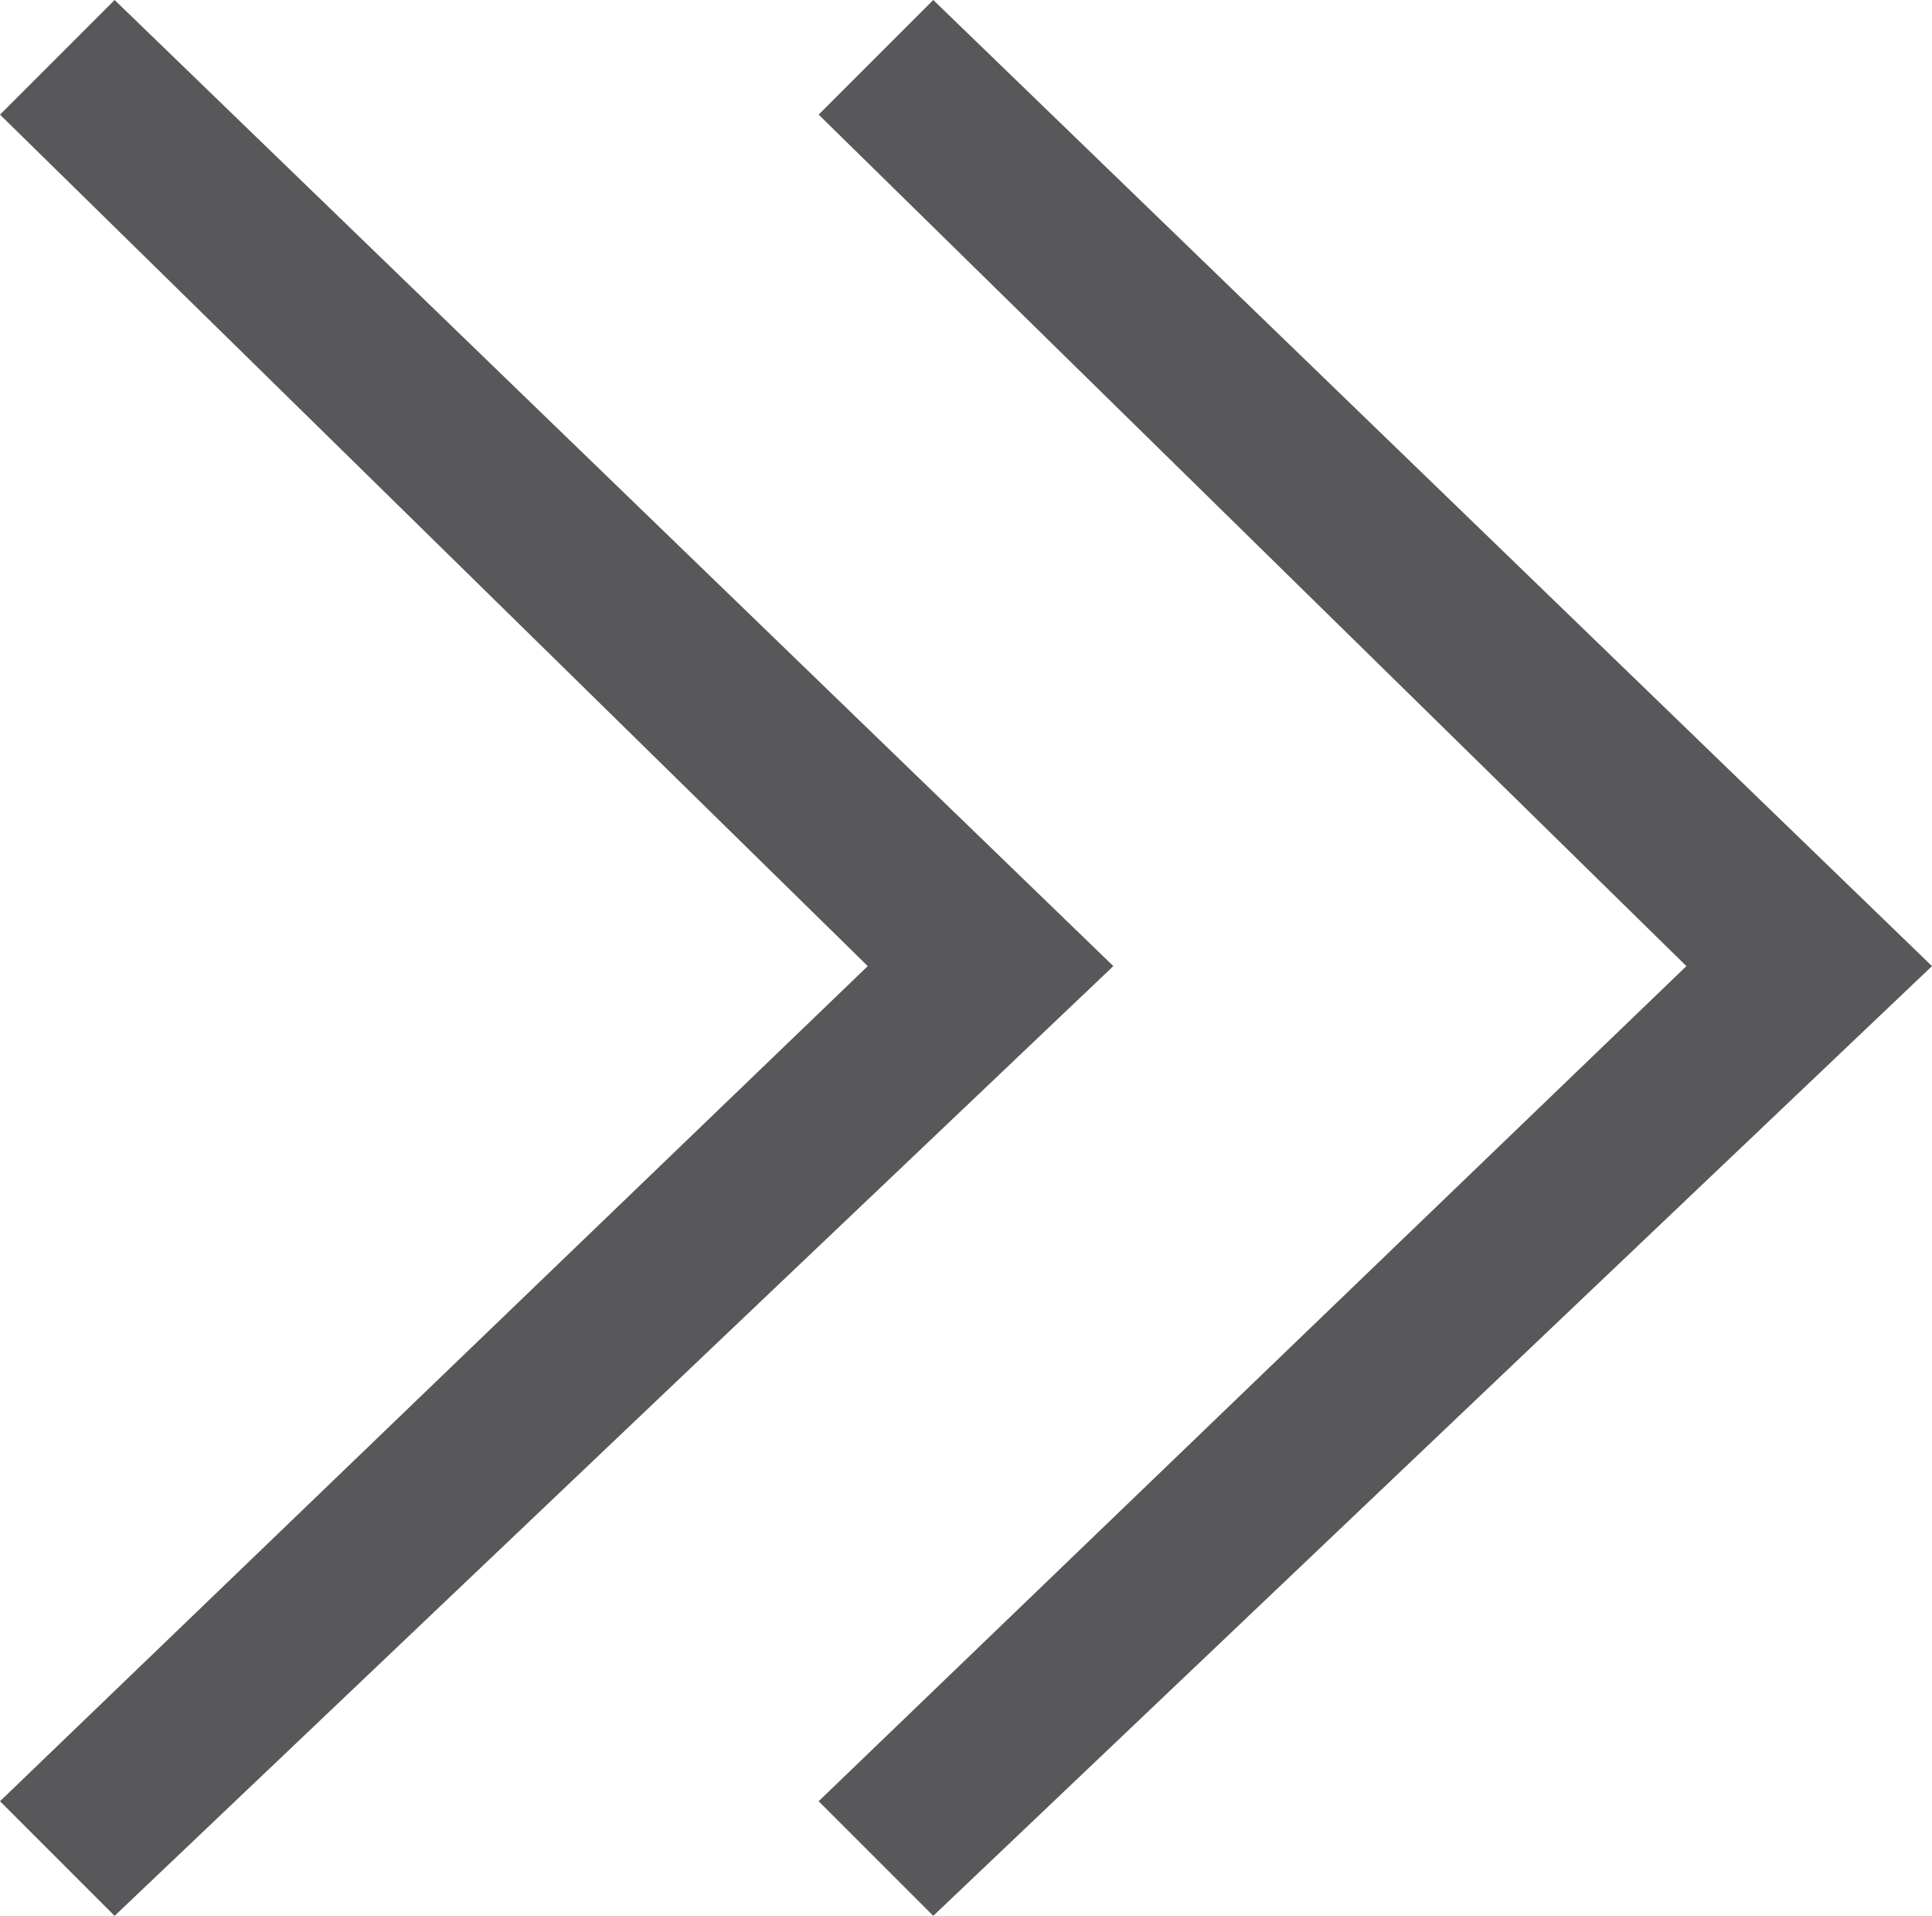 <?xml version="1.0" encoding="utf-8"?>
<!-- Generator: Adobe Illustrator 21.1.0, SVG Export Plug-In . SVG Version: 6.00 Build 0)  -->
<svg version="1.1" id="Layer_1" xmlns="http://www.w3.org/2000/svg" xmlns:xlink="http://www.w3.org/1999/xlink" x="0px" y="0px"
	 viewBox="0 0 11.8 11.7" style="enable-background:new 0 0 11.8 11.7;" xml:space="preserve">
<style type="text/css">
	.st0{fill:#58585B;}
</style>
<g>
	<polygon class="st0" points="0.7,11.7 0,11 5.3,5.9 0,0.7 0.7,0 6.8,5.9 	"/>
</g>
<g>
	<polygon class="st0" points="5.7,11.7 5,11 10.3,5.9 5,0.7 5.7,0 11.8,5.9 	"/>
</g>
</svg>
